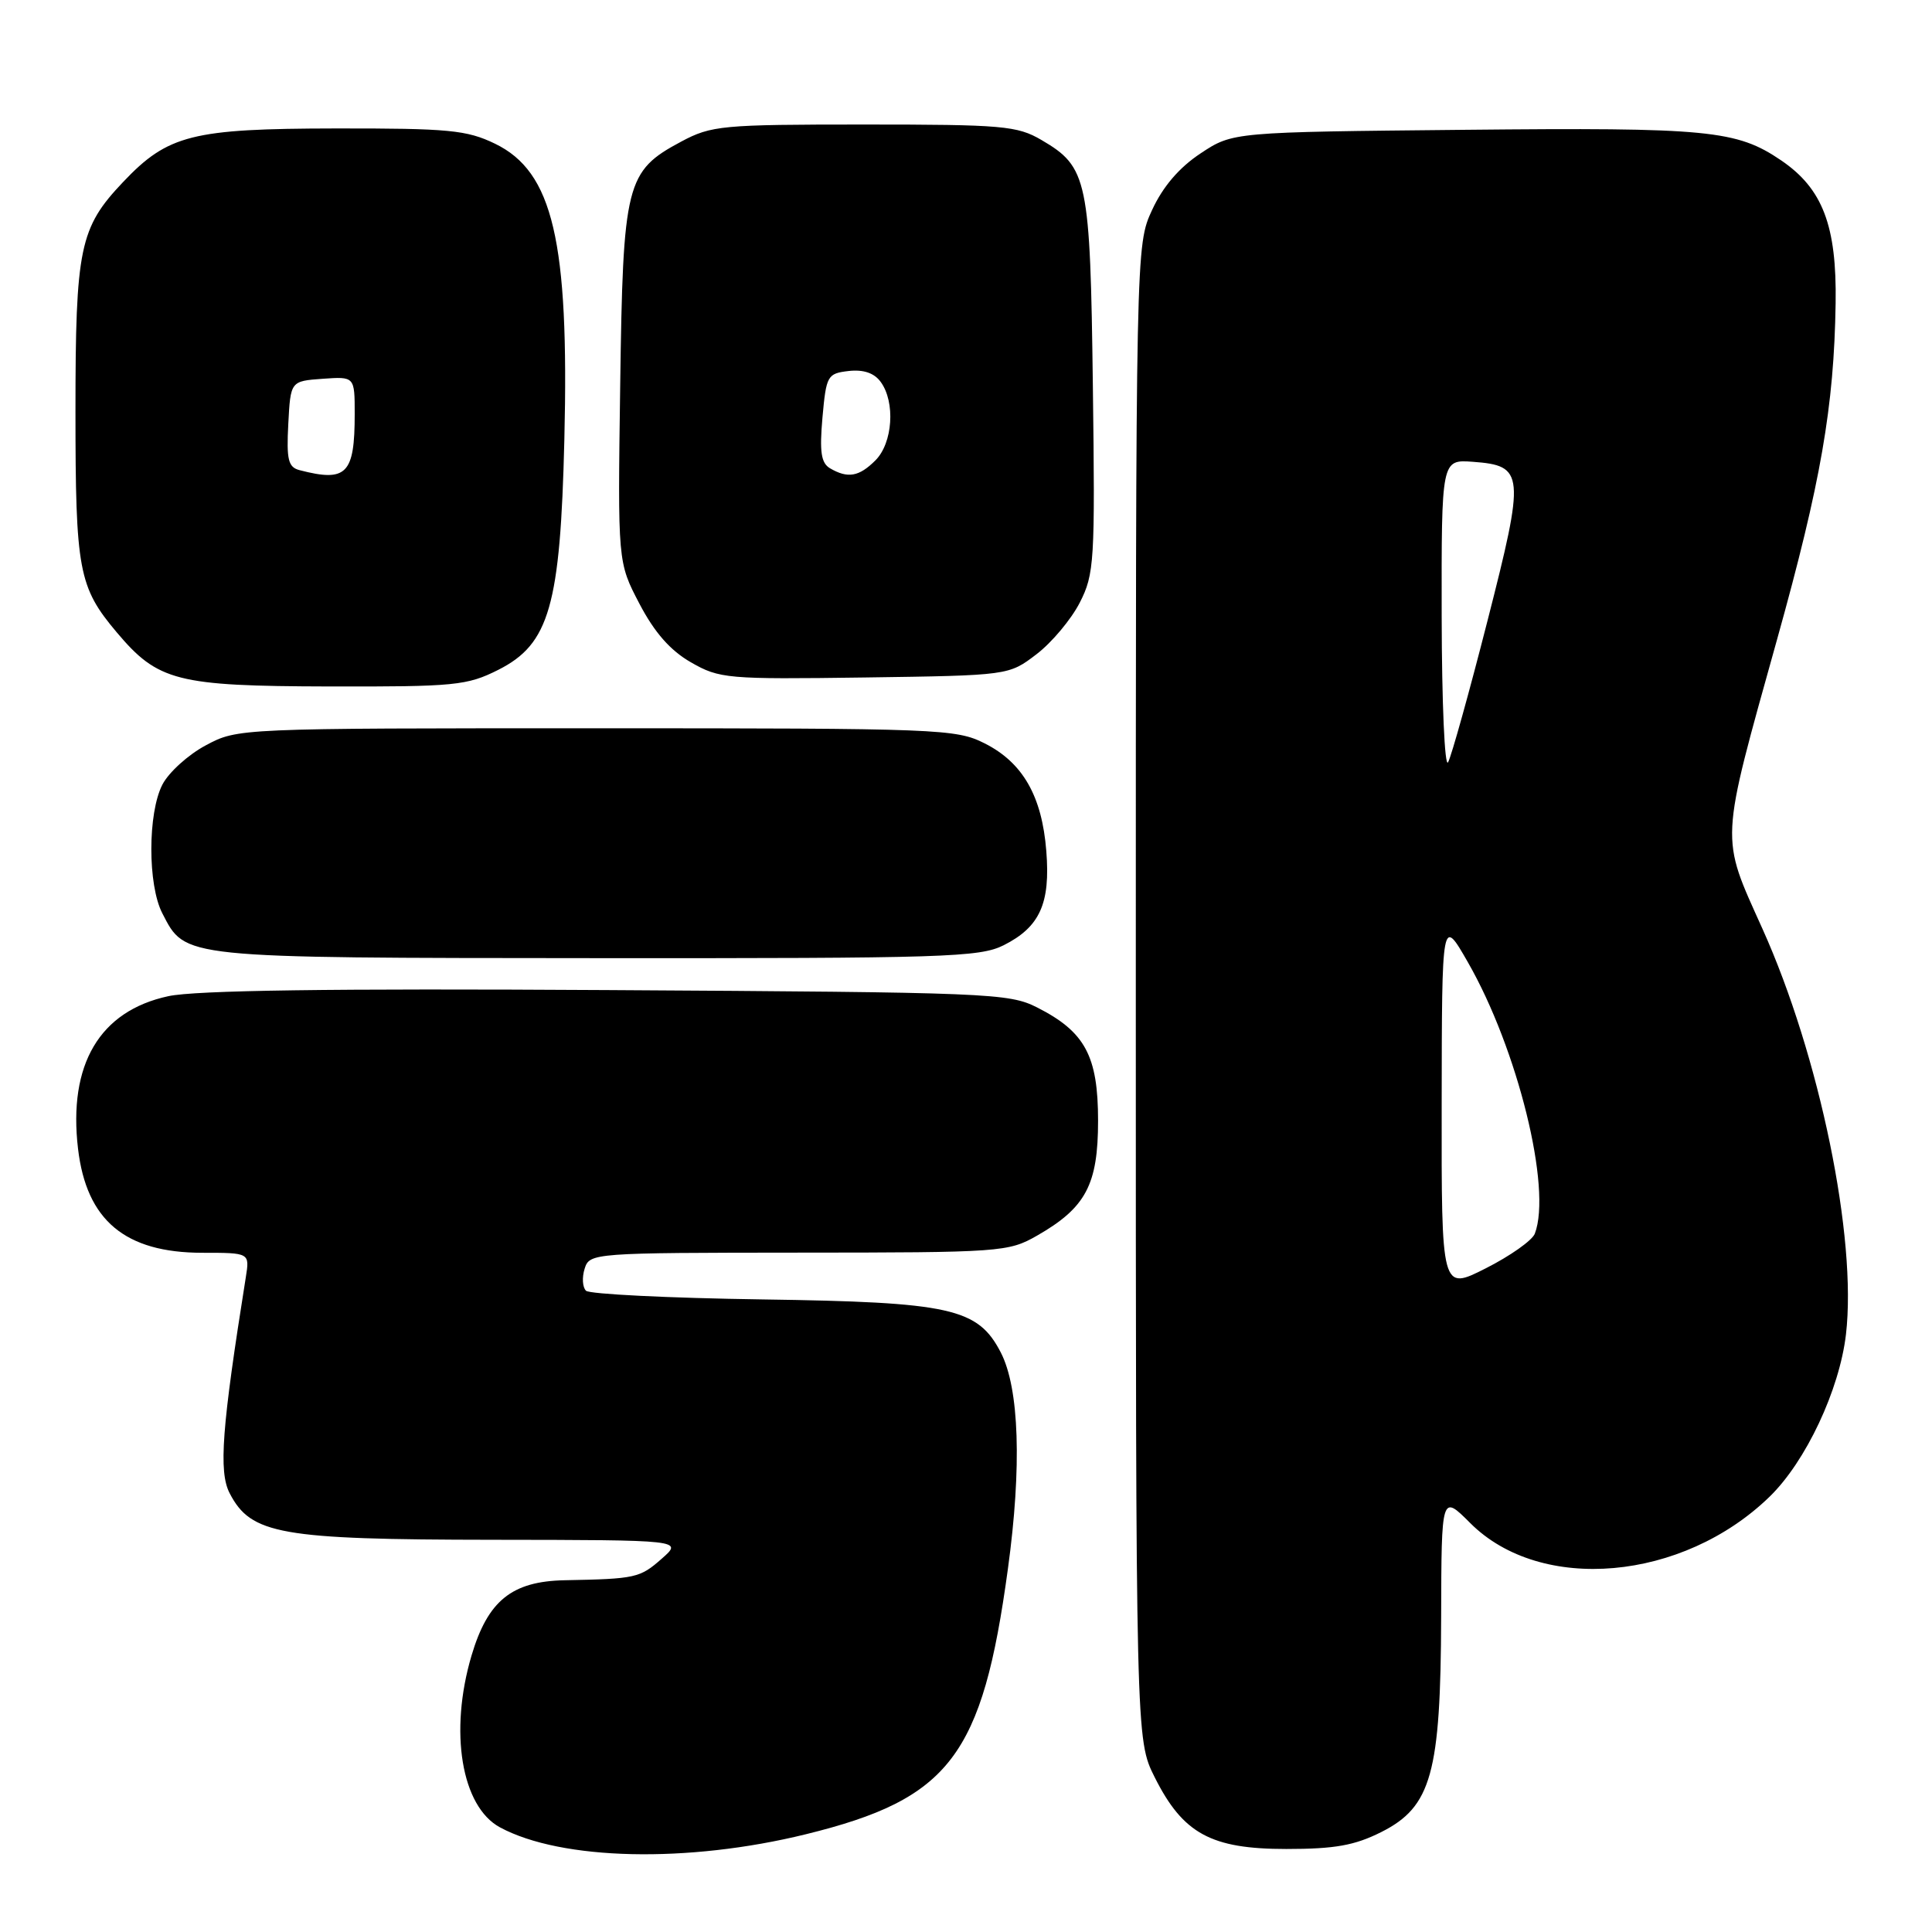 <?xml version="1.0" encoding="UTF-8" standalone="no"?>
<!DOCTYPE svg PUBLIC "-//W3C//DTD SVG 1.1//EN" "http://www.w3.org/Graphics/SVG/1.1/DTD/svg11.dtd" >
<svg xmlns="http://www.w3.org/2000/svg" xmlns:xlink="http://www.w3.org/1999/xlink" version="1.1" viewBox="0 0 256 256">
 <g >
 <path fill="currentColor"
d=" M 106.77 243.05 C 125.86 238.36 130.17 232.70 133.55 207.90 C 135.41 194.35 135.06 183.96 132.61 179.21 C 129.57 173.33 125.99 172.54 101.00 172.18 C 88.62 172.00 78.12 171.48 77.65 171.03 C 77.18 170.57 77.10 169.26 77.47 168.10 C 78.12 166.03 78.58 166.00 105.82 165.98 C 132.62 165.97 133.62 165.90 137.41 163.73 C 143.88 160.03 145.50 156.98 145.50 148.50 C 145.50 139.92 143.78 136.72 137.44 133.50 C 133.67 131.59 131.18 131.49 80.50 131.19 C 43.90 130.97 25.89 131.22 22.30 132.00 C 13.20 133.96 9.02 141.04 10.34 152.22 C 11.46 161.71 16.58 165.99 26.80 166.00 C 33.09 166.00 33.09 166.00 32.57 169.25 C 29.39 189.18 28.95 195.00 30.43 197.86 C 33.25 203.31 37.11 204.00 65.27 204.03 C 90.50 204.06 90.50 204.06 87.69 206.53 C 84.79 209.09 84.24 209.21 74.83 209.39 C 67.82 209.53 64.64 212.09 62.48 219.37 C 59.49 229.46 61.14 239.39 66.26 242.14 C 74.40 246.52 91.12 246.90 106.77 243.05 Z  M 183.04 242.75 C 189.67 239.41 190.90 234.98 190.96 214.25 C 191.00 198.00 191.00 198.00 194.82 201.82 C 204.17 211.17 222.96 209.51 234.48 198.32 C 239.28 193.66 243.74 184.17 244.60 176.81 C 246.08 164.05 241.11 139.89 233.53 123.06 C 227.92 110.59 227.84 112.10 235.49 84.66 C 241.28 63.90 243.02 53.90 243.23 40.17 C 243.39 29.91 241.51 24.99 236.01 21.25 C 230.11 17.24 226.39 16.88 194.12 17.20 C 163.35 17.50 163.35 17.50 159.09 20.32 C 156.26 22.19 154.09 24.72 152.66 27.82 C 150.50 32.50 150.50 32.50 150.50 131.50 C 150.50 230.50 150.50 230.50 153.00 235.49 C 156.75 242.97 160.46 245.00 170.44 245.00 C 176.89 245.00 179.50 244.53 183.04 242.75 Z  M 132.99 125.25 C 137.78 122.84 139.20 119.72 138.64 112.76 C 138.07 105.49 135.52 101.04 130.47 98.50 C 126.67 96.58 124.51 96.50 79.00 96.50 C 31.59 96.50 31.49 96.50 27.27 98.76 C 24.94 100.00 22.36 102.34 21.52 103.96 C 19.57 107.74 19.56 117.25 21.51 121.02 C 24.61 127.01 23.72 126.92 79.00 126.96 C 125.13 126.99 129.80 126.85 132.99 125.25 Z  M 66.04 88.75 C 72.79 85.34 74.25 80.27 74.78 58.23 C 75.42 31.93 73.27 22.76 65.59 19.04 C 61.84 17.23 59.47 17.00 44.43 17.02 C 25.45 17.05 22.25 17.85 16.30 24.13 C 10.55 30.19 10.00 32.84 10.00 54.50 C 10.00 75.59 10.41 77.79 15.47 83.79 C 20.93 90.27 23.43 90.91 43.54 90.96 C 60.30 91.00 61.89 90.84 66.04 88.75 Z  M 137.34 86.69 C 139.36 85.15 141.94 82.07 143.07 79.86 C 145.01 76.07 145.11 74.42 144.81 51.17 C 144.46 23.73 144.13 22.14 138.00 18.55 C 134.79 16.67 132.86 16.50 114.50 16.50 C 95.65 16.50 94.26 16.63 90.27 18.76 C 82.93 22.68 82.55 24.23 82.18 51.00 C 81.85 74.50 81.85 74.50 84.73 80.00 C 86.72 83.80 88.81 86.19 91.55 87.76 C 95.33 89.93 96.32 90.02 114.58 89.77 C 133.66 89.50 133.66 89.50 137.34 86.69 Z  M 191.03 146.26 C 191.06 121.50 191.06 121.50 194.49 127.48 C 201.10 139.00 205.66 157.50 203.37 163.47 C 203.03 164.36 200.10 166.43 196.87 168.06 C 191.00 171.03 191.00 171.03 191.03 146.26 Z  M 191.03 81.69 C 191.00 60.89 191.00 60.89 195.15 61.19 C 202.00 61.70 202.10 62.69 197.10 82.26 C 194.68 91.74 192.33 100.17 191.88 101.00 C 191.43 101.83 191.05 93.14 191.03 81.69 Z  M 39.70 62.30 C 38.19 61.91 37.95 60.93 38.20 56.17 C 38.50 50.50 38.50 50.50 42.75 50.19 C 47.00 49.89 47.00 49.89 47.00 54.86 C 47.00 62.82 45.93 63.92 39.70 62.30 Z  M 109.98 62.05 C 108.80 61.35 108.58 59.88 108.98 55.33 C 109.48 49.76 109.63 49.49 112.45 49.16 C 114.41 48.94 115.84 49.42 116.70 50.61 C 118.66 53.29 118.30 58.70 116.00 61.00 C 113.83 63.17 112.34 63.43 109.98 62.05 Z "/>
</g>
</svg>
